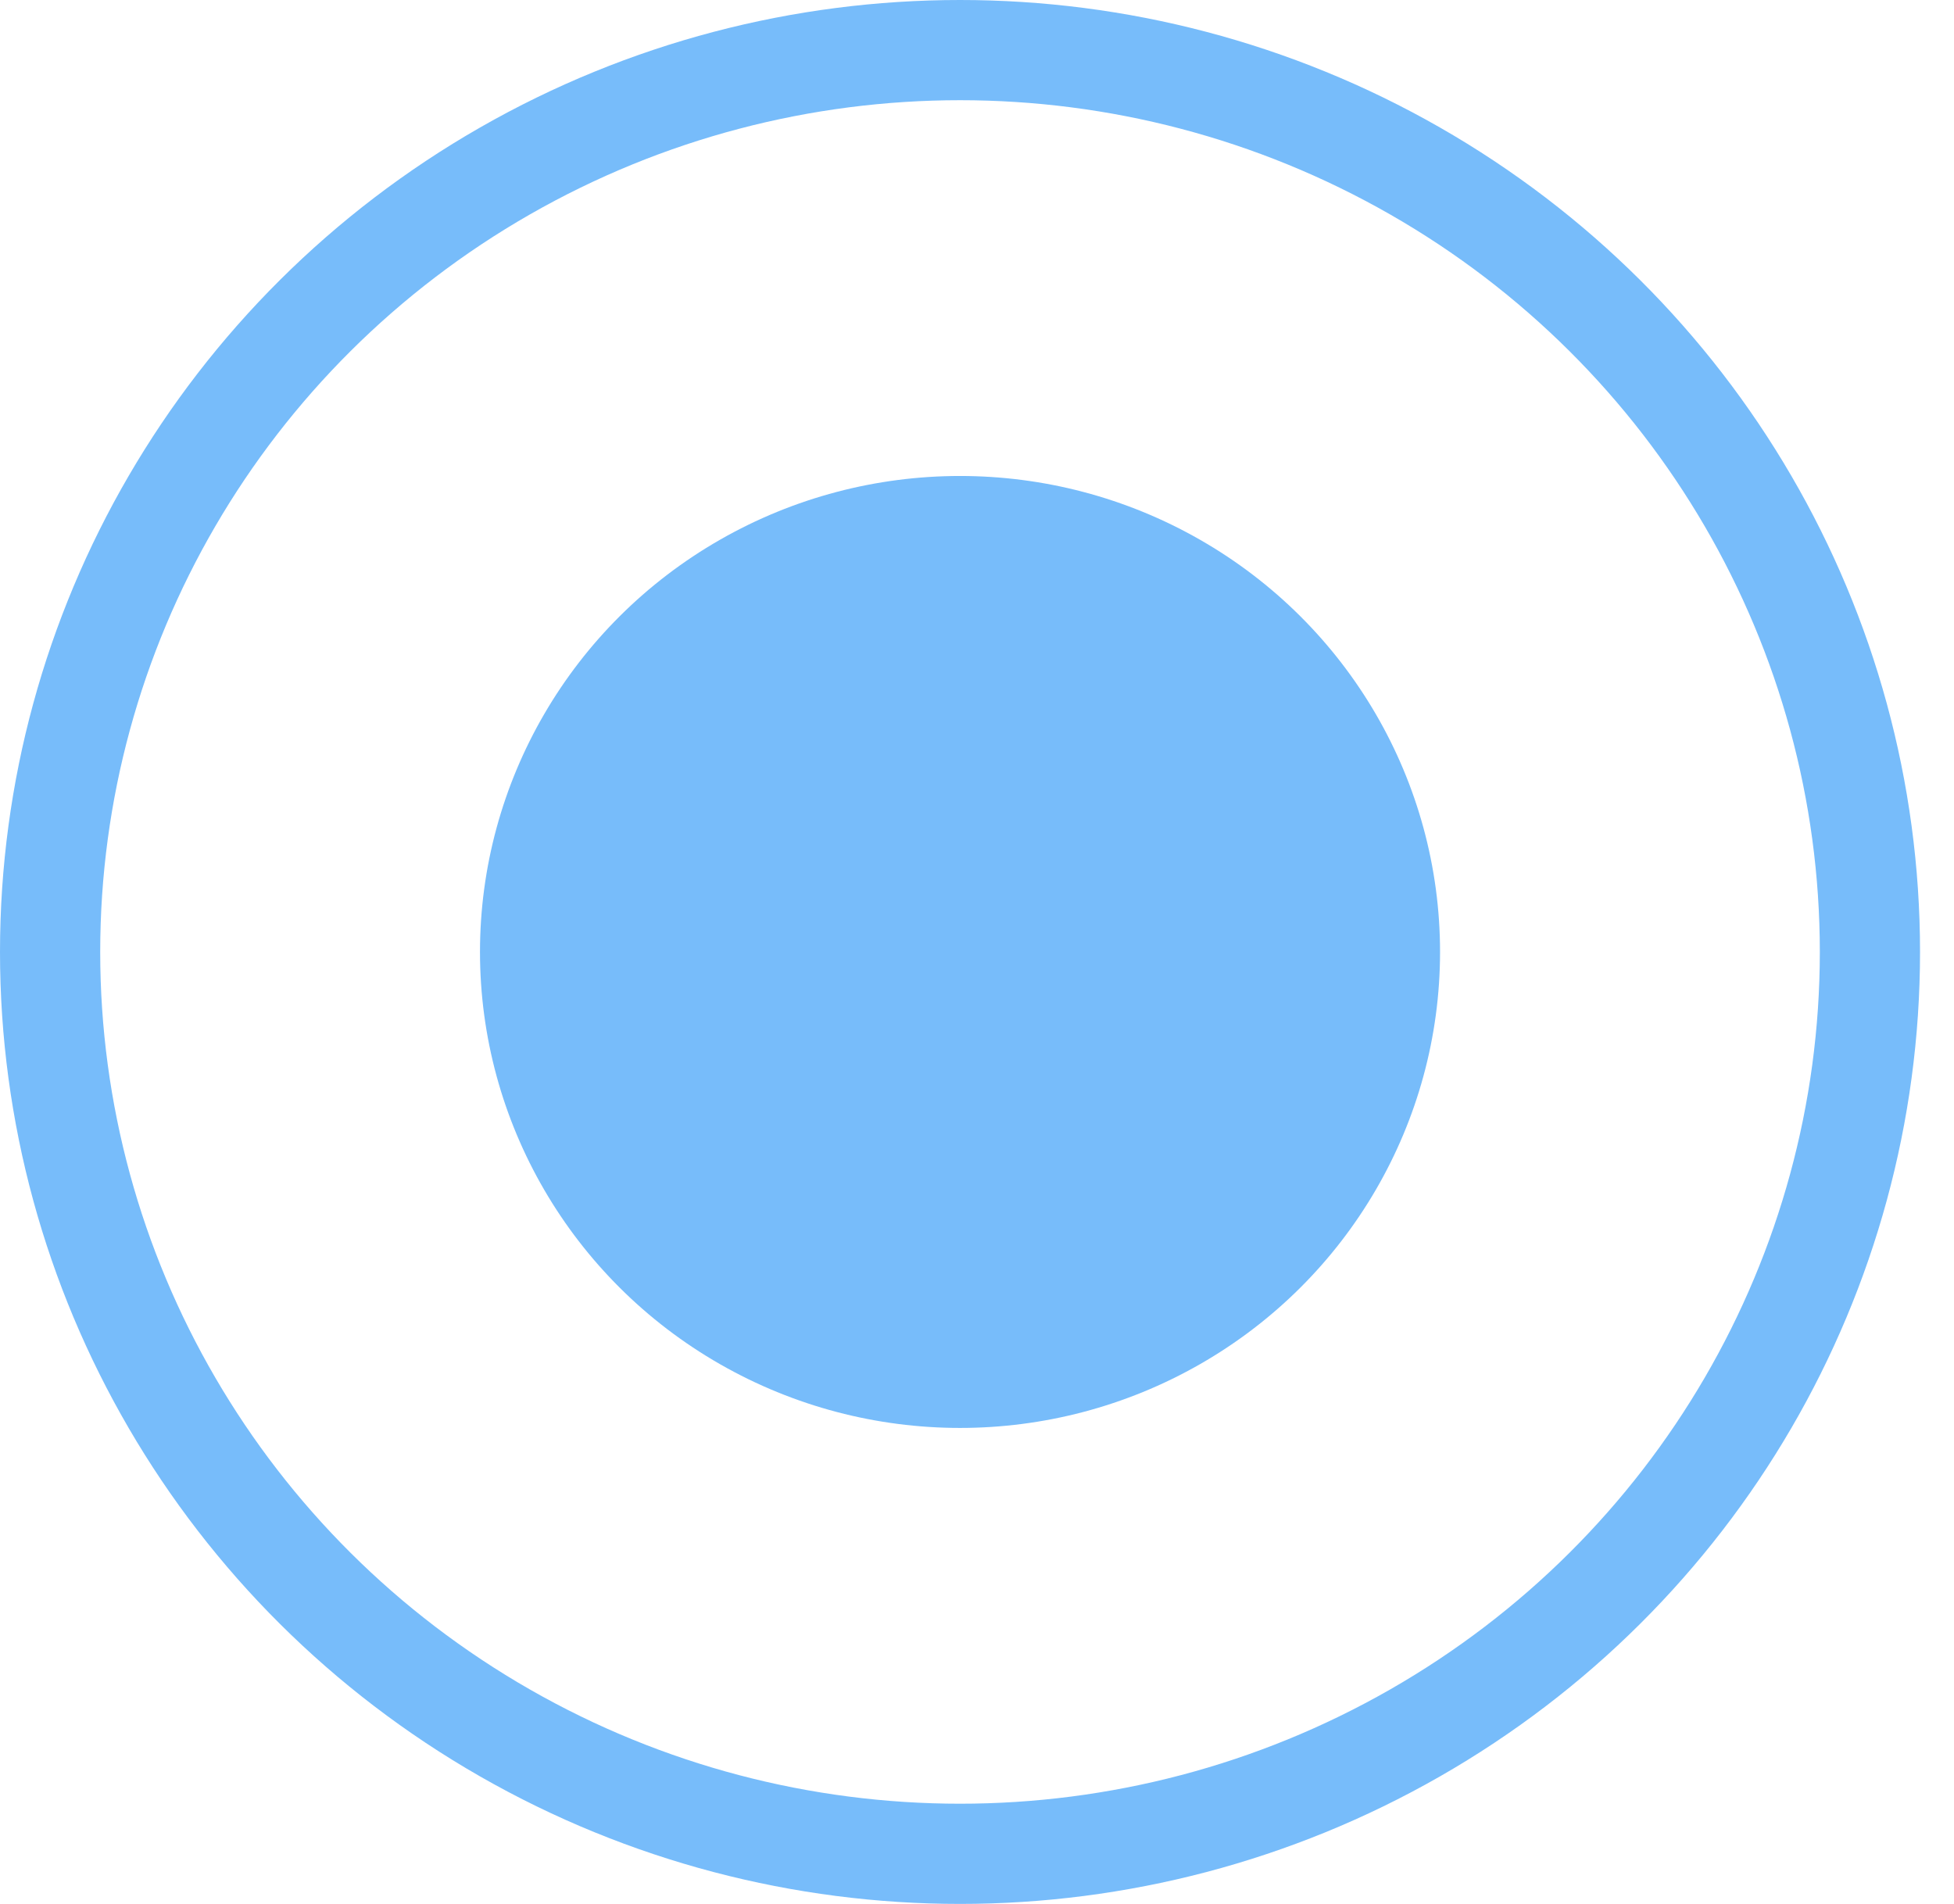 <?xml version="1.0" encoding="UTF-8"?>
<svg width="39px" height="38px" viewBox="0 0 39 38" version="1.1" xmlns="http://www.w3.org/2000/svg" xmlns:xlink="http://www.w3.org/1999/xlink">
    <!-- Generator: Sketch 44.1 (41455) - http://www.bohemiancoding.com/sketch -->
    <title>weixuan_1</title>
    <desc>Created with Sketch.</desc>
    <defs></defs>
    <g id="Page-1" stroke="none" stroke-width="1" fill="none" fill-rule="evenodd">
        <g id="8表单_关联表单1-复选-" transform="translate(-689, -275)">
            <g id="列表一" transform="translate(94, 271)">
                <g id="表单3" transform="translate(595, 4)">
                    <g id="weixuan_1">
                        <ellipse id="Path" stroke="#77BCFA" stroke-width="2" cx="19.161" cy="19" rx="18.161" ry="18"></ellipse>
                        <ellipse id="Path" fill="#77BCFA" cx="19.161" cy="19" rx="9.581" ry="9.5"></ellipse>
                    </g>
                </g>
            </g>
        </g>
    </g>
</svg>